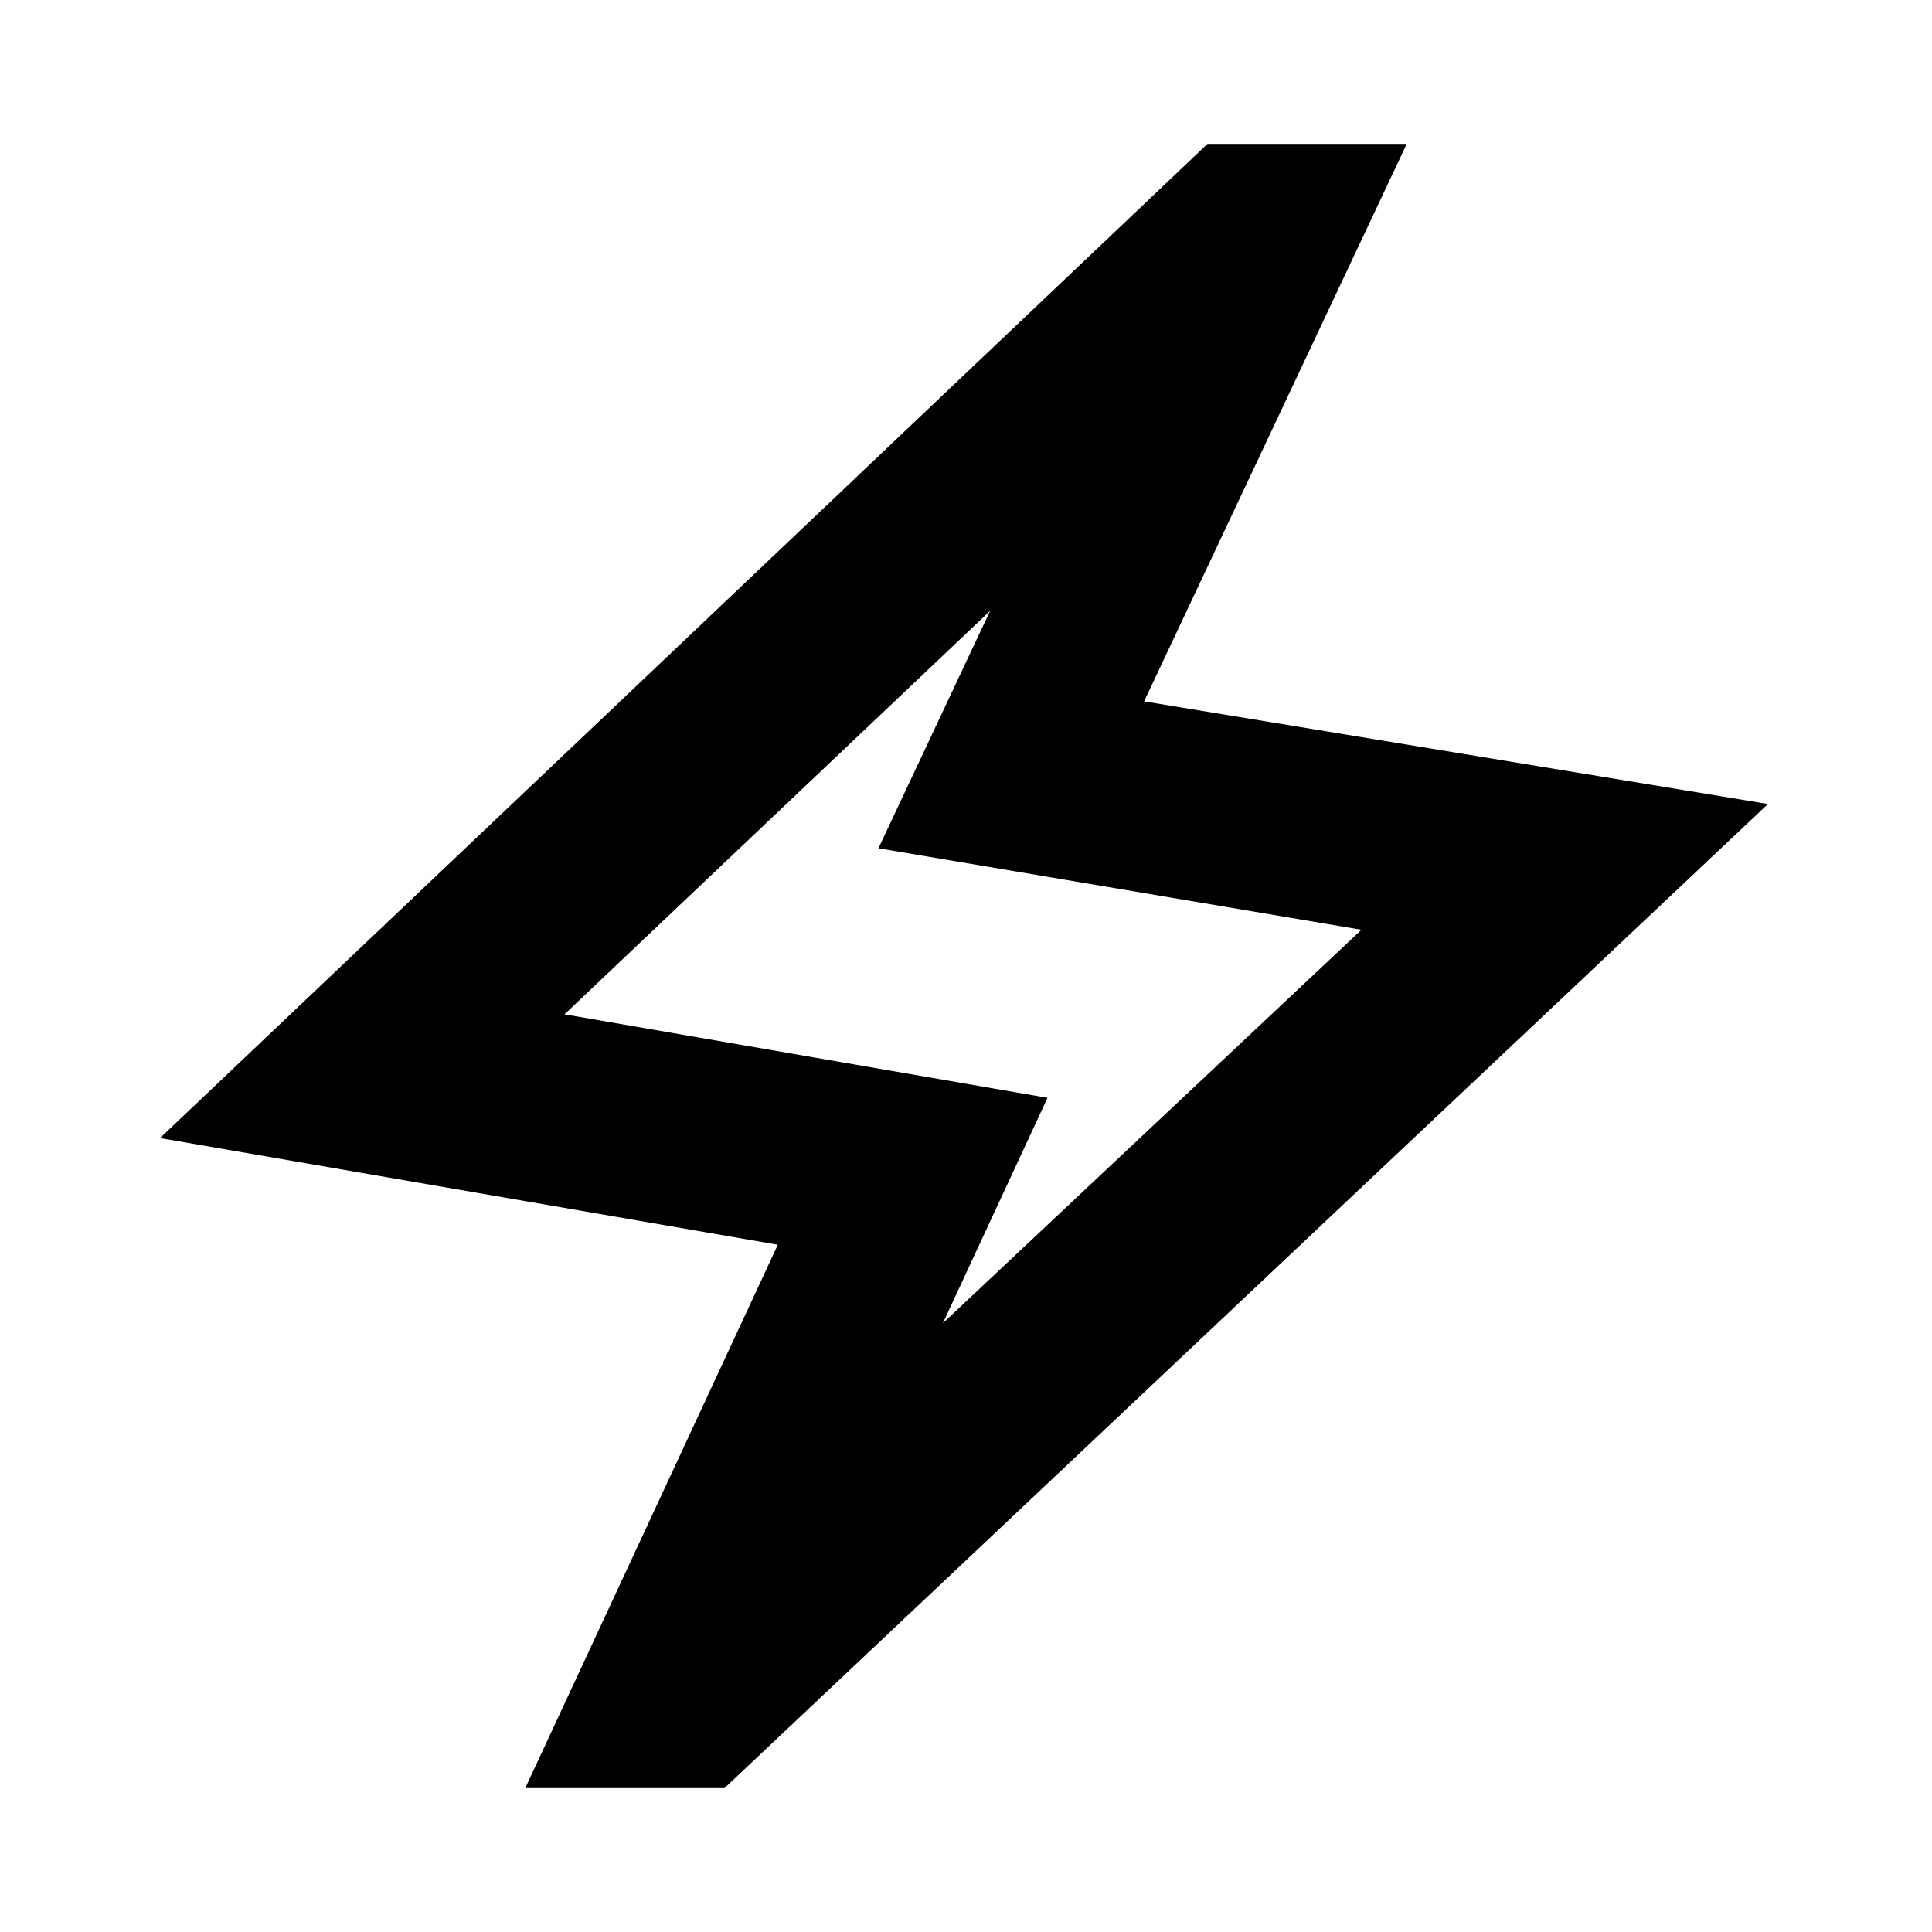 <svg xmlns="http://www.w3.org/2000/svg" height="20" viewBox="0 -960 960 960" width="20"><path d="m261-71.5 125.5-270-307-53 520.5-494h99l-130.5 277 310 51L360-71.5h-99Zm207.5-231 208-195.5-240-40.5 55.5-118L280.5-456l240 41.5-52 112ZM479-479Z"/></svg>